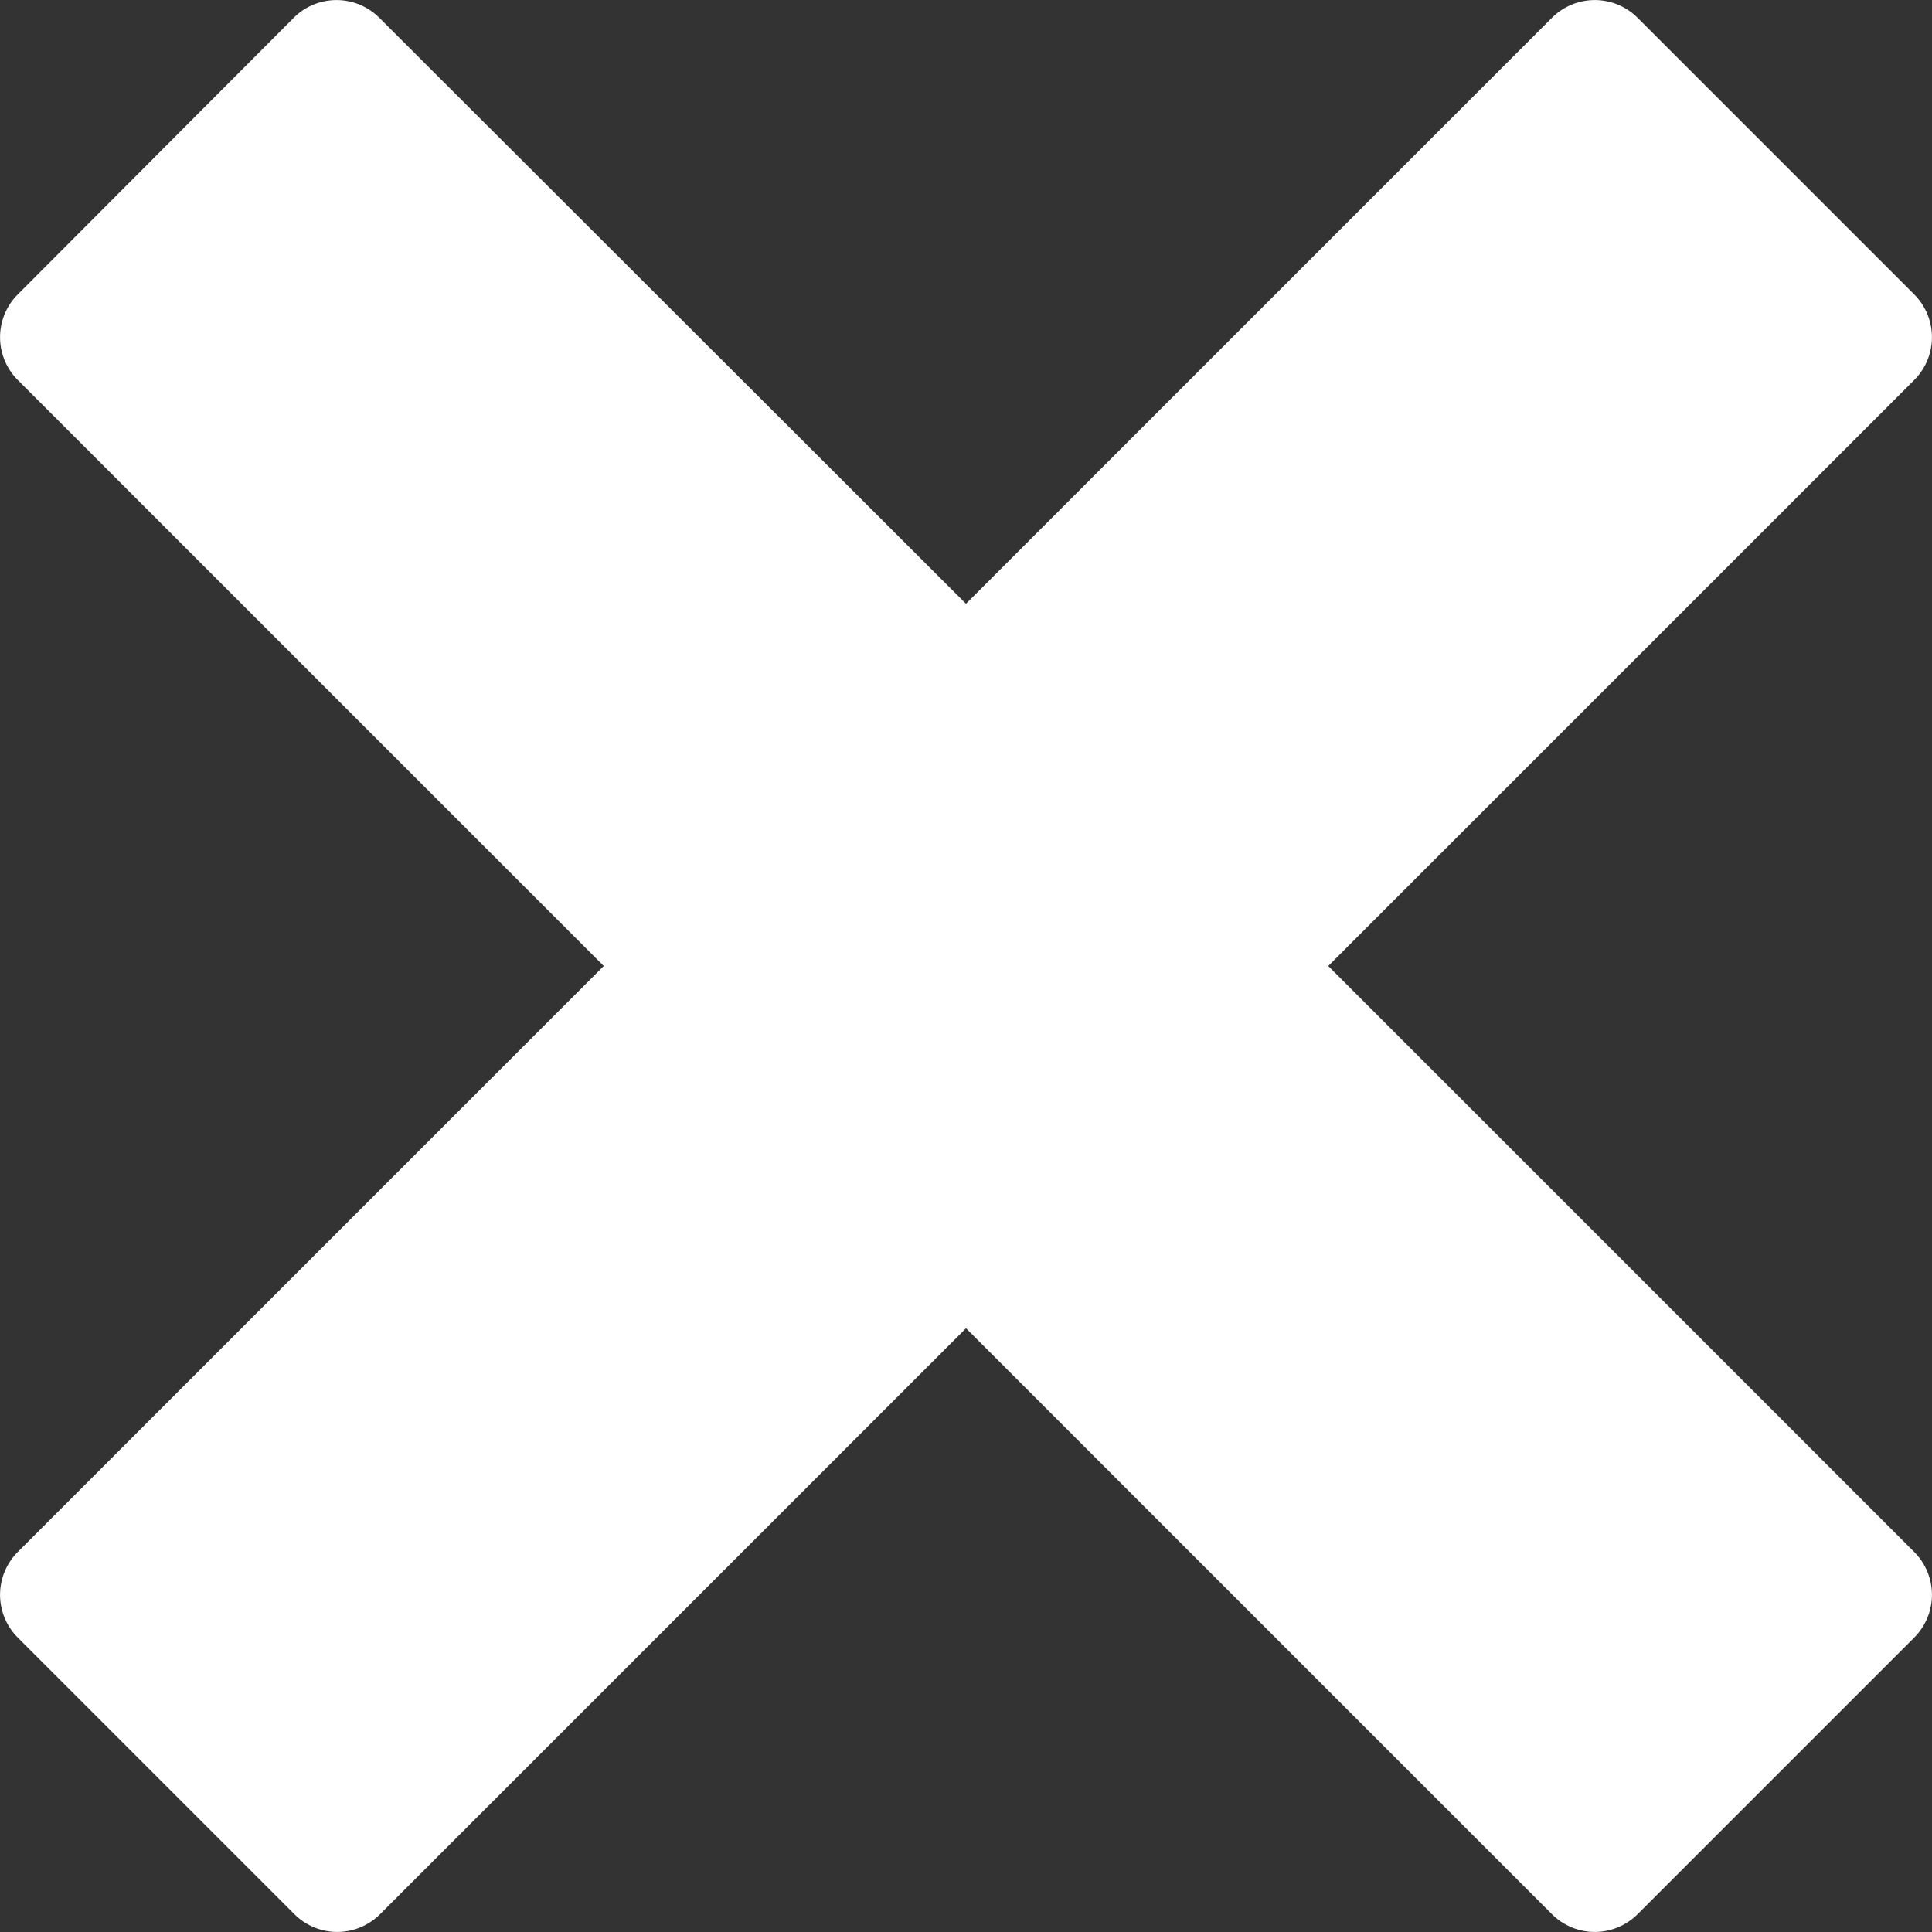 <svg xmlns="http://www.w3.org/2000/svg" width="10.848" height="10.848" viewBox="0 0 10.848 10.848">
  <rect x="0" y="0" width="10.848" height="10.848" fill="#333333" stroke="none"/>
  <path id="Icon_metro-cross" data-name="Icon metro-cross" d="M13.32,10.643h0L10.029,7.352,13.32,4.061h0a.34.34,0,0,0,0-.479L11.765,2.027a.34.34,0,0,0-.479,0h0L7.995,5.318,4.7,2.027h0a.34.34,0,0,0-.479,0L2.67,3.582a.34.34,0,0,0,0,.479h0L5.961,7.352,2.67,10.643h0a.34.34,0,0,0,0,.479l1.555,1.555a.34.34,0,0,0,.479,0h0L7.995,9.386l3.291,3.291h0a.34.34,0,0,0,.479,0l1.555-1.555a.34.34,0,0,0,0-.479Z" transform="translate(-2.571 -1.928)" fill="#fff"/>
</svg>
